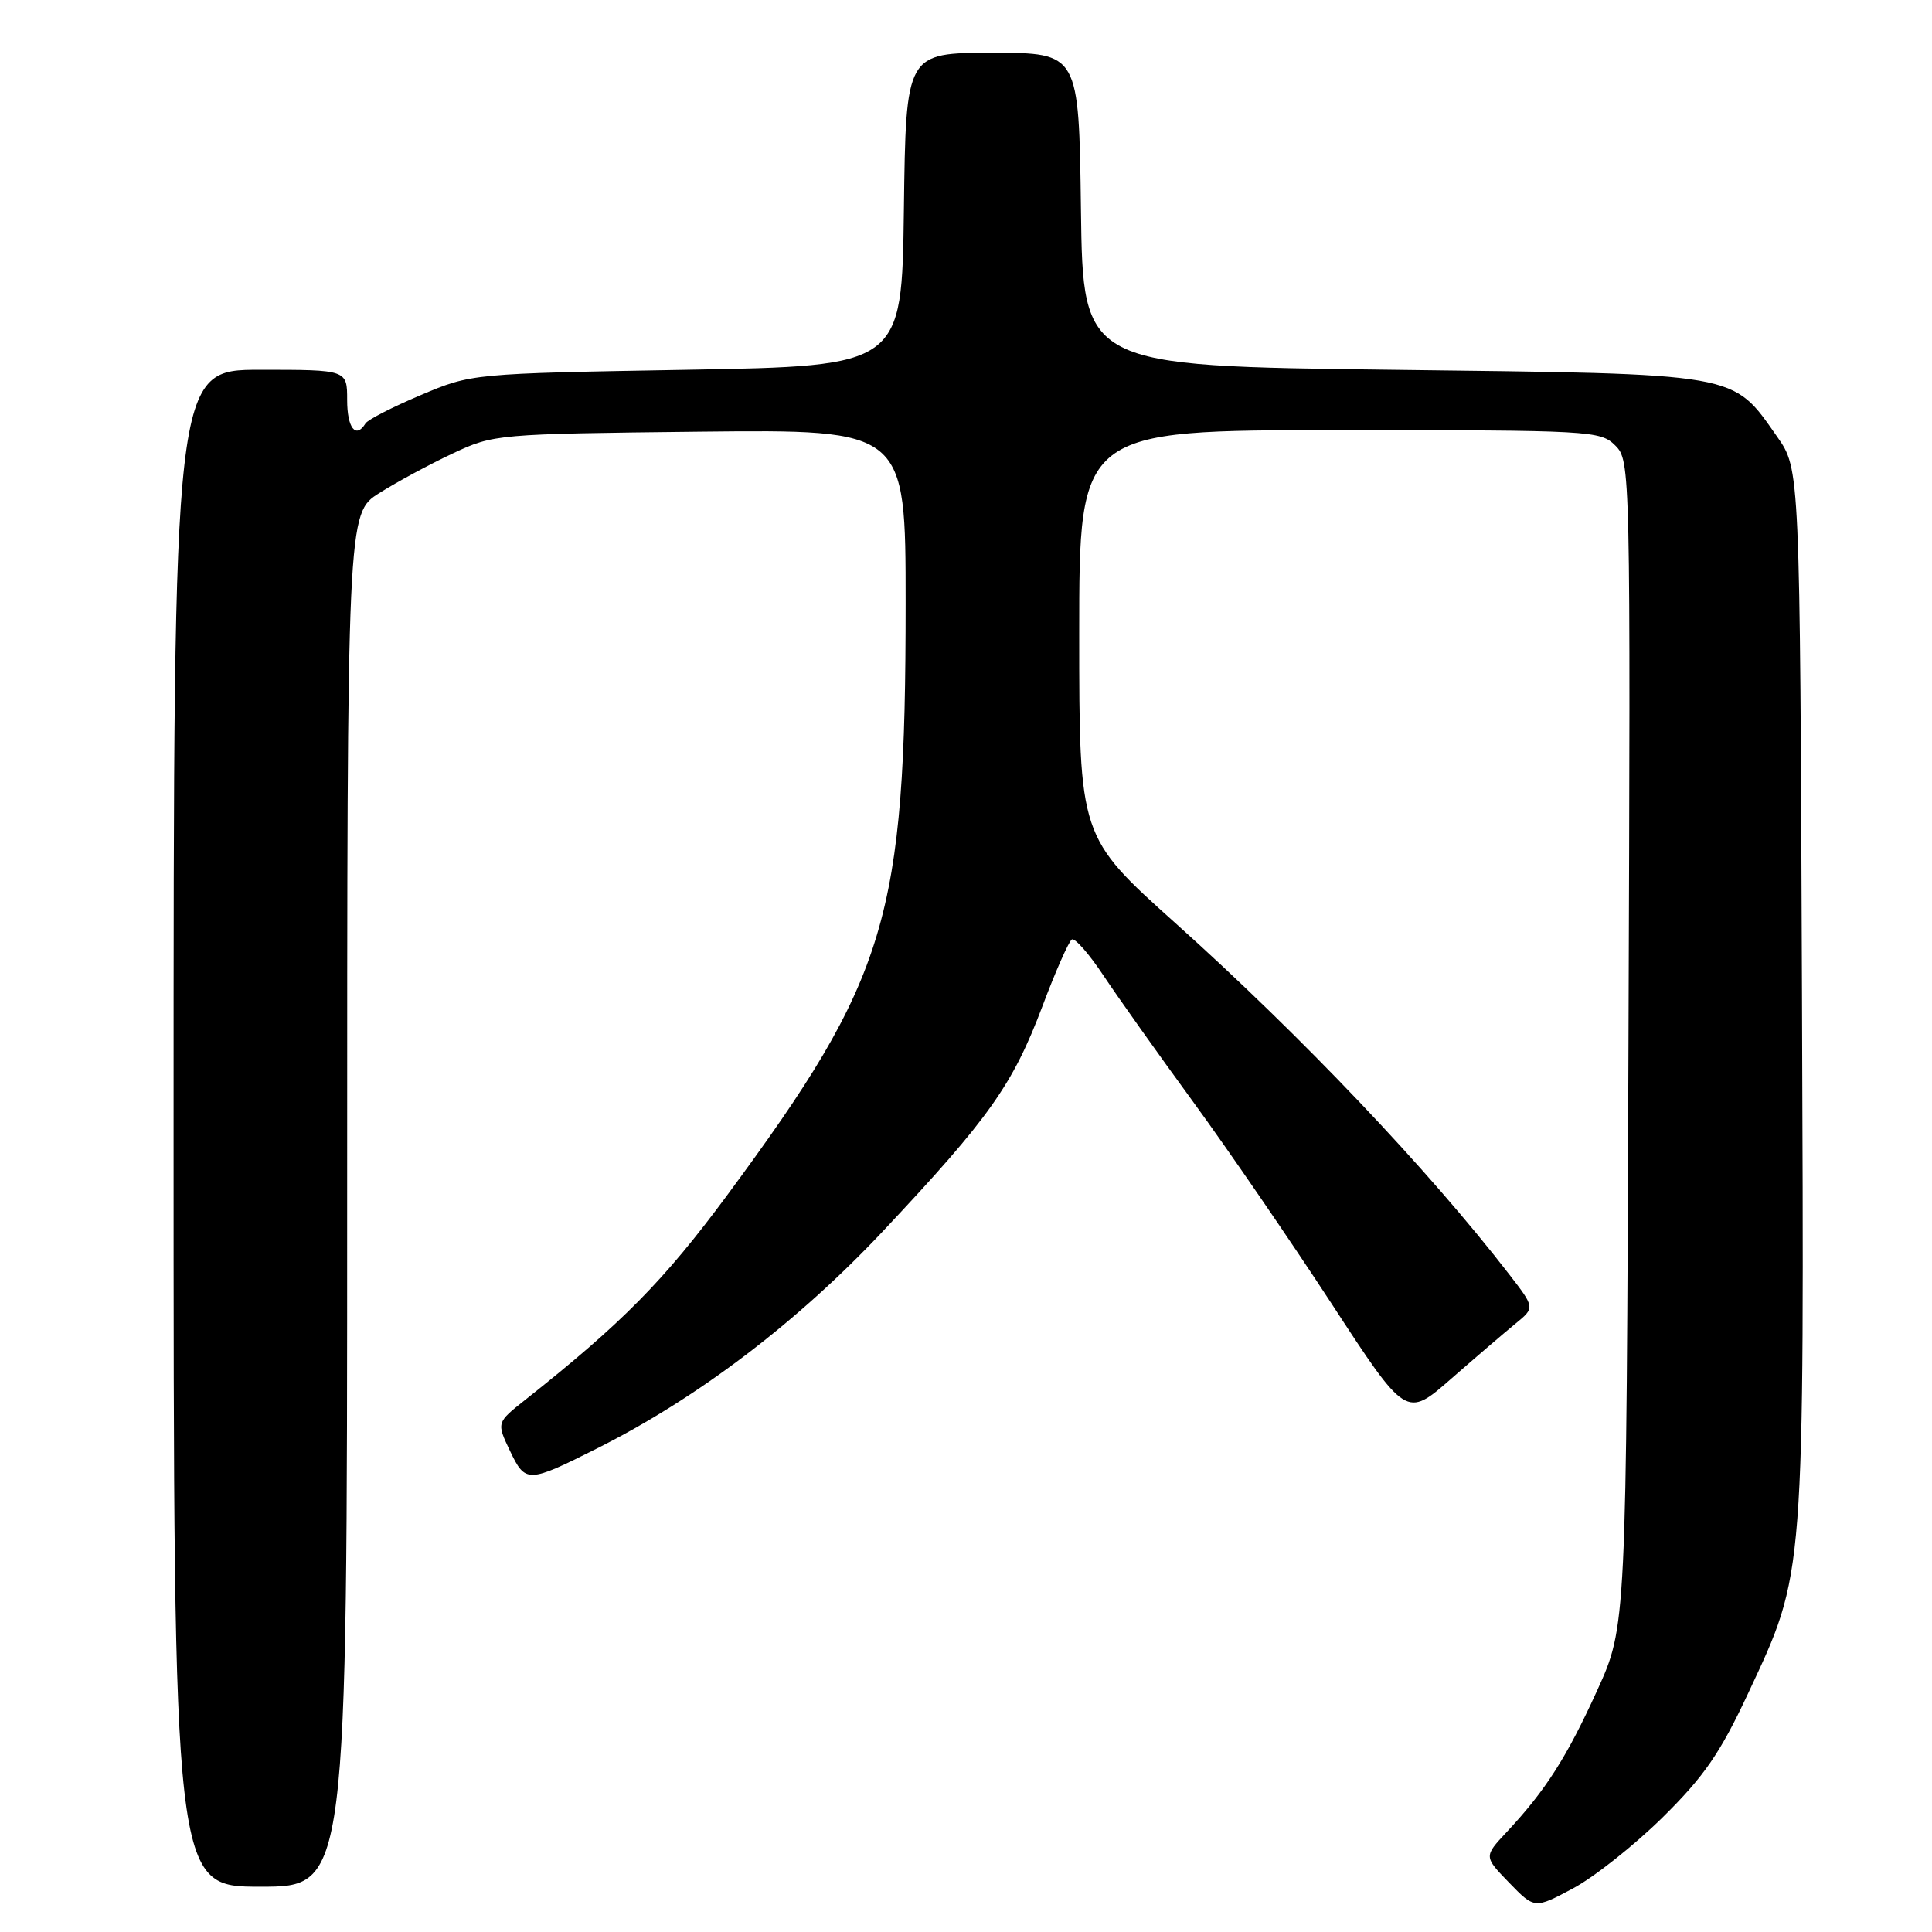 <?xml version="1.0" encoding="UTF-8" standalone="no"?>
<!DOCTYPE svg PUBLIC "-//W3C//DTD SVG 1.1//EN" "http://www.w3.org/Graphics/SVG/1.1/DTD/svg11.dtd" >
<svg xmlns="http://www.w3.org/2000/svg" xmlns:xlink="http://www.w3.org/1999/xlink" version="1.1" viewBox="0 0 256 256">
 <g >
 <path fill="currentColor"
d=" M 220.29 240.83 C 225.81 235.38 227.92 232.32 231.63 224.39 C 239.21 208.16 239.07 209.93 238.77 131.55 C 238.50 62.17 238.50 62.17 235.49 57.88 C 229.46 49.31 230.92 49.57 184.50 49.00 C 143.50 48.50 143.50 48.50 143.23 27.75 C 142.96 7.00 142.96 7.00 131.50 7.00 C 120.04 7.00 120.04 7.00 119.77 27.75 C 119.50 48.50 119.50 48.50 91.00 49.00 C 62.50 49.50 62.50 49.50 55.74 52.36 C 52.02 53.93 48.73 55.62 48.43 56.11 C 47.15 58.19 46.00 56.72 46.00 53.00 C 46.00 49.00 46.00 49.00 34.50 49.00 C 23.00 49.00 23.00 49.00 23.00 149.50 C 23.00 250.00 23.00 250.00 34.50 250.00 C 46.00 250.00 46.00 250.00 46.00 159.01 C 46.00 68.03 46.00 68.03 50.25 65.34 C 52.58 63.87 56.97 61.50 60.00 60.08 C 65.43 57.53 65.83 57.50 92.75 57.20 C 120.00 56.91 120.00 56.91 120.00 79.88 C 120.00 121.71 117.63 129.56 96.37 158.35 C 87.96 169.72 82.46 175.30 69.58 185.50 C 65.79 188.50 65.79 188.50 67.58 192.26 C 69.63 196.54 69.93 196.53 79.12 191.92 C 92.49 185.21 105.66 175.20 117.05 163.08 C 131.08 148.14 134.19 143.76 138.13 133.32 C 139.86 128.71 141.62 124.74 142.02 124.49 C 142.42 124.24 144.31 126.39 146.22 129.27 C 148.14 132.15 153.48 139.68 158.10 146.00 C 162.72 152.33 170.96 164.35 176.42 172.71 C 186.33 187.91 186.33 187.91 192.28 182.70 C 195.55 179.84 199.39 176.55 200.81 175.39 C 203.39 173.28 203.39 173.28 200.00 168.89 C 189.19 154.90 172.57 137.41 155.75 122.32 C 143.00 110.88 143.00 110.88 143.00 83.94 C 143.00 57.00 143.00 57.00 177.50 57.00 C 210.83 57.00 212.07 57.07 214.03 59.03 C 216.04 61.04 216.06 61.83 215.78 138.28 C 215.50 215.50 215.50 215.50 211.63 224.00 C 207.60 232.85 204.79 237.26 199.65 242.75 C 196.61 246.00 196.61 246.00 199.97 249.47 C 203.34 252.94 203.34 252.94 208.42 250.23 C 211.21 248.75 216.55 244.51 220.29 240.83 Z "/>
</g>
</svg>